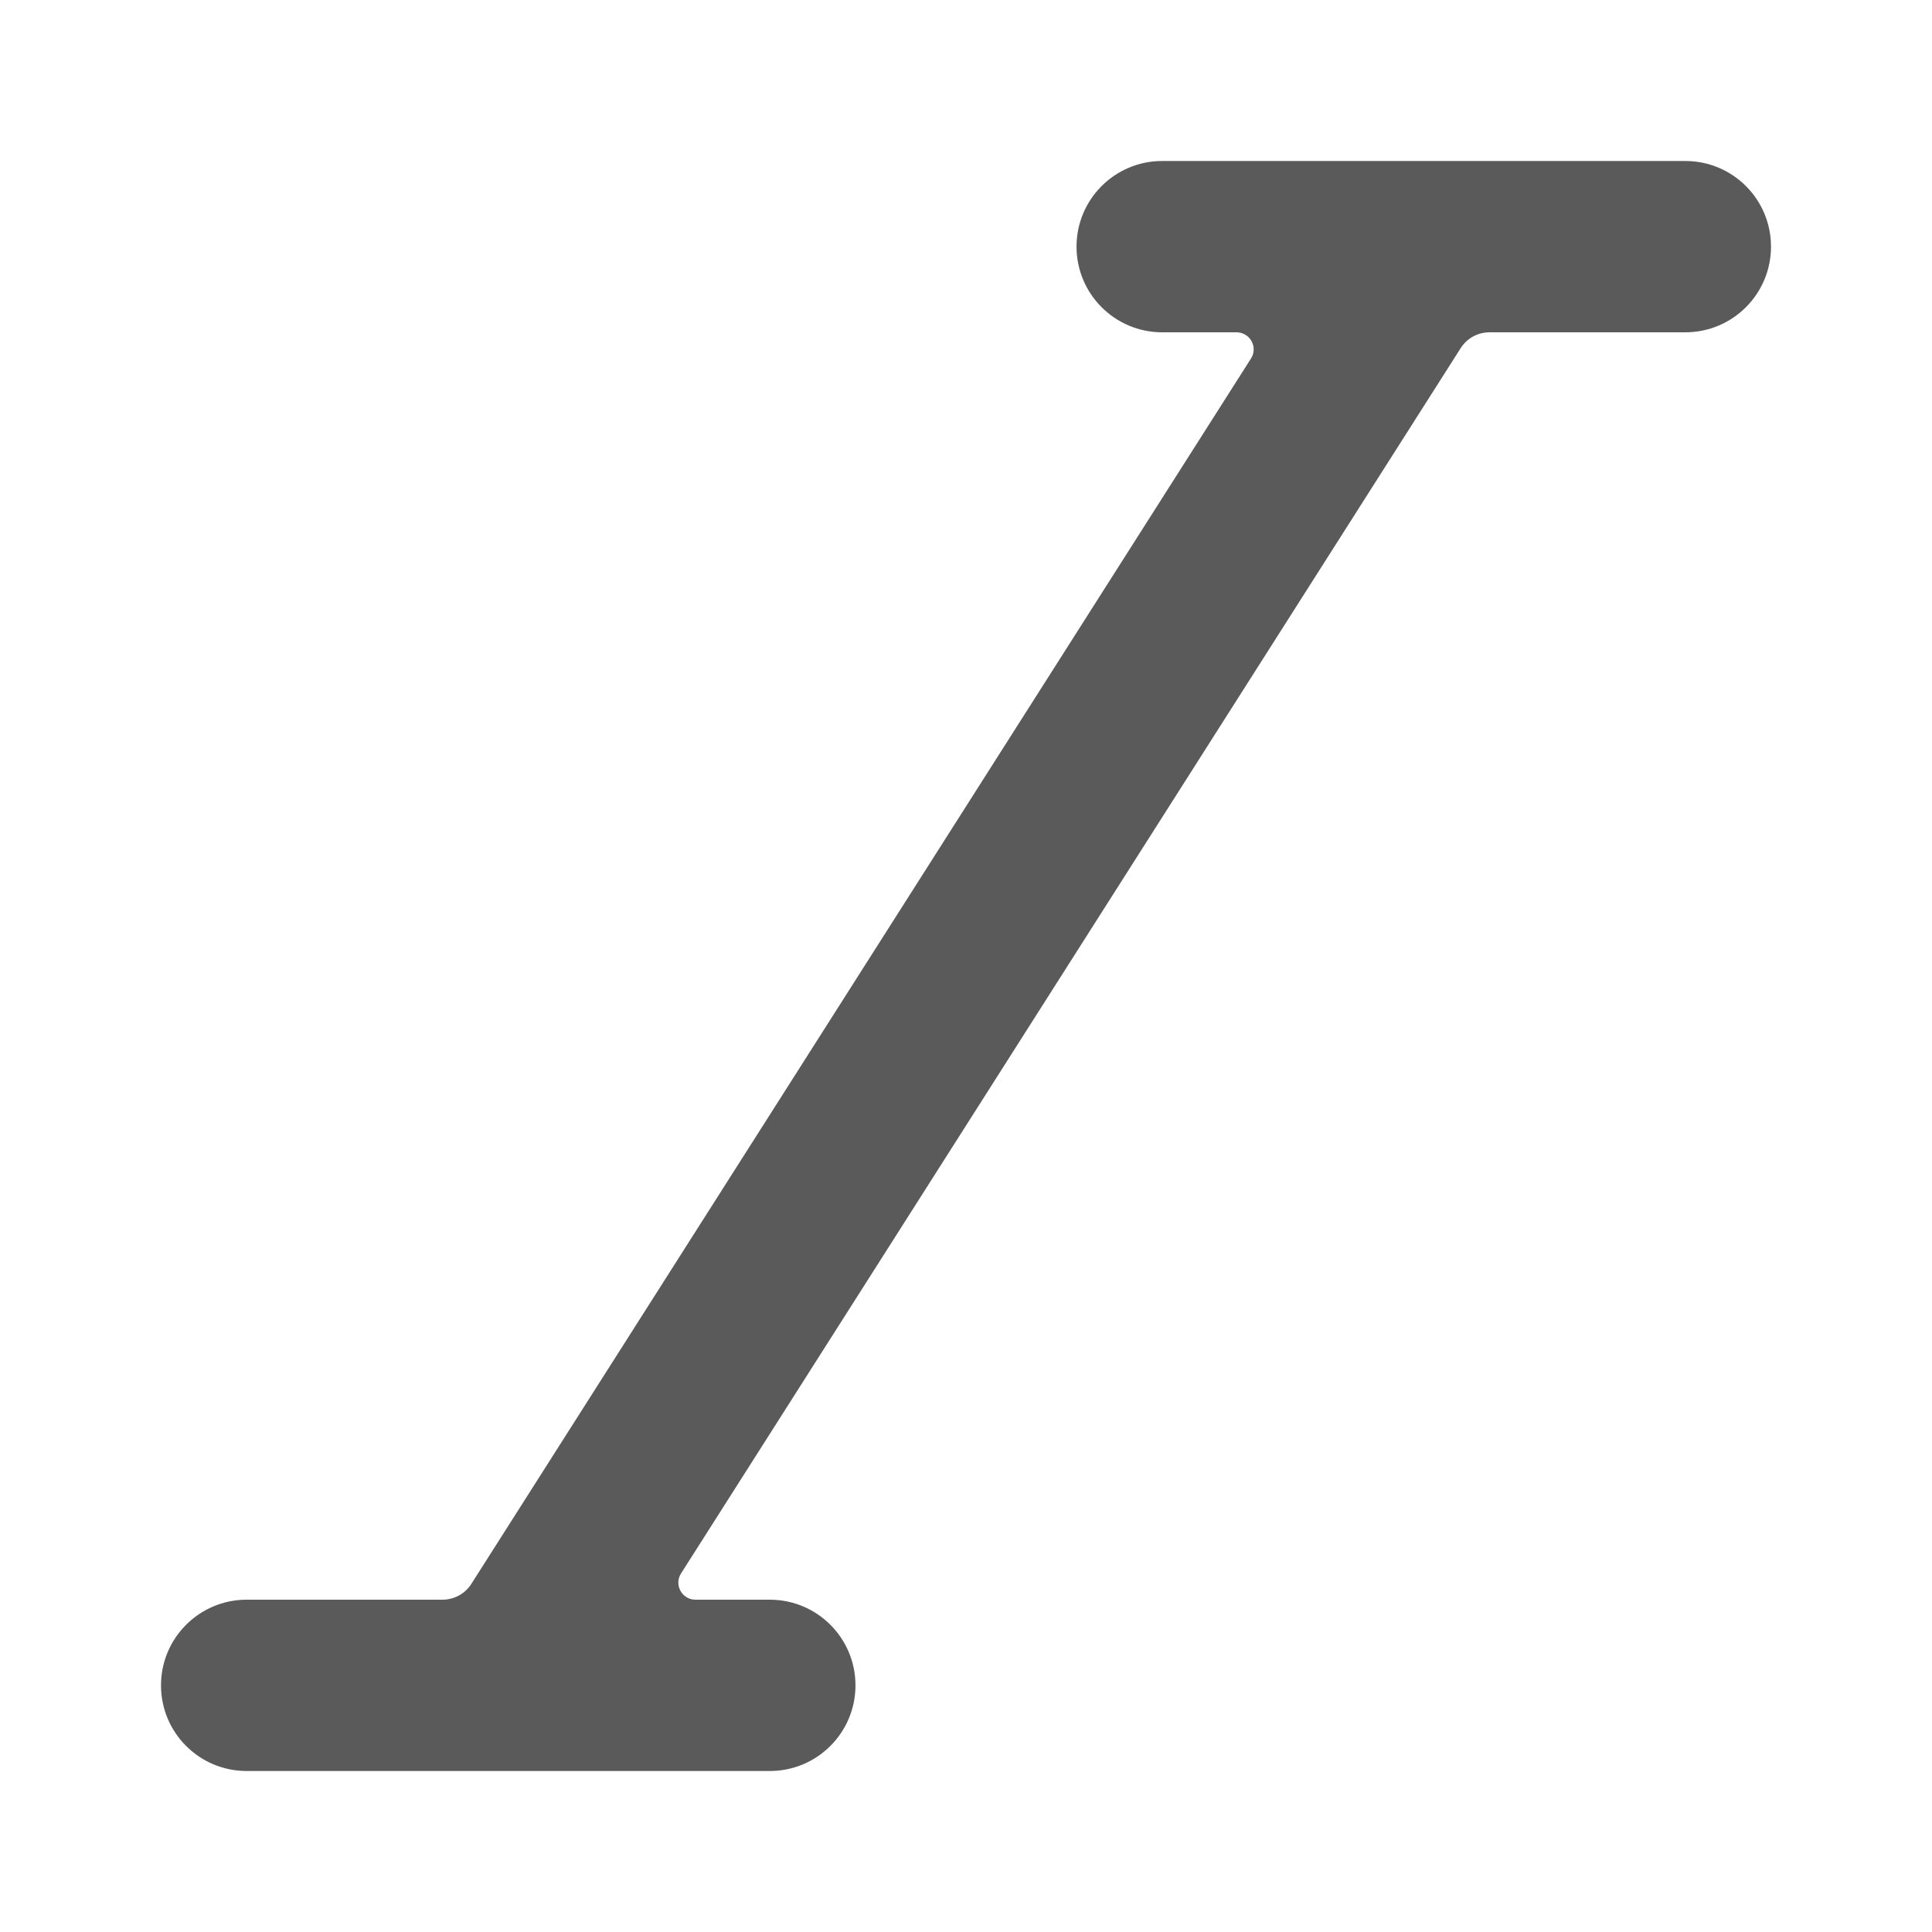 <svg width="24" height="24" viewBox="0 0 24 24" fill="none" xmlns="http://www.w3.org/2000/svg">
<g id="italic">
<path id="Shape" fill-rule="evenodd" clip-rule="evenodd" d="M20.936 2H14.437C13.849 2 13.373 2.476 13.373 3.064C13.373 3.651 13.849 4.128 14.437 4.128H15.361C15.438 4.128 15.51 4.17 15.547 4.238C15.585 4.306 15.582 4.389 15.54 4.454L5.855 19.676C5.777 19.798 5.642 19.872 5.496 19.872H3.064C2.476 19.872 2 20.349 2 20.936C2 21.524 2.476 22 3.064 22H9.563C10.151 22 10.627 21.524 10.627 20.936C10.627 20.349 10.151 19.872 9.563 19.872H8.639C8.562 19.872 8.49 19.83 8.453 19.762C8.415 19.694 8.418 19.611 8.46 19.546L18.145 4.325C18.223 4.202 18.358 4.128 18.504 4.128H20.936C21.524 4.128 22 3.651 22 3.064C22 2.476 21.524 2 20.936 2Z" fill="#5A5A5A"/>
</g>
</svg>
